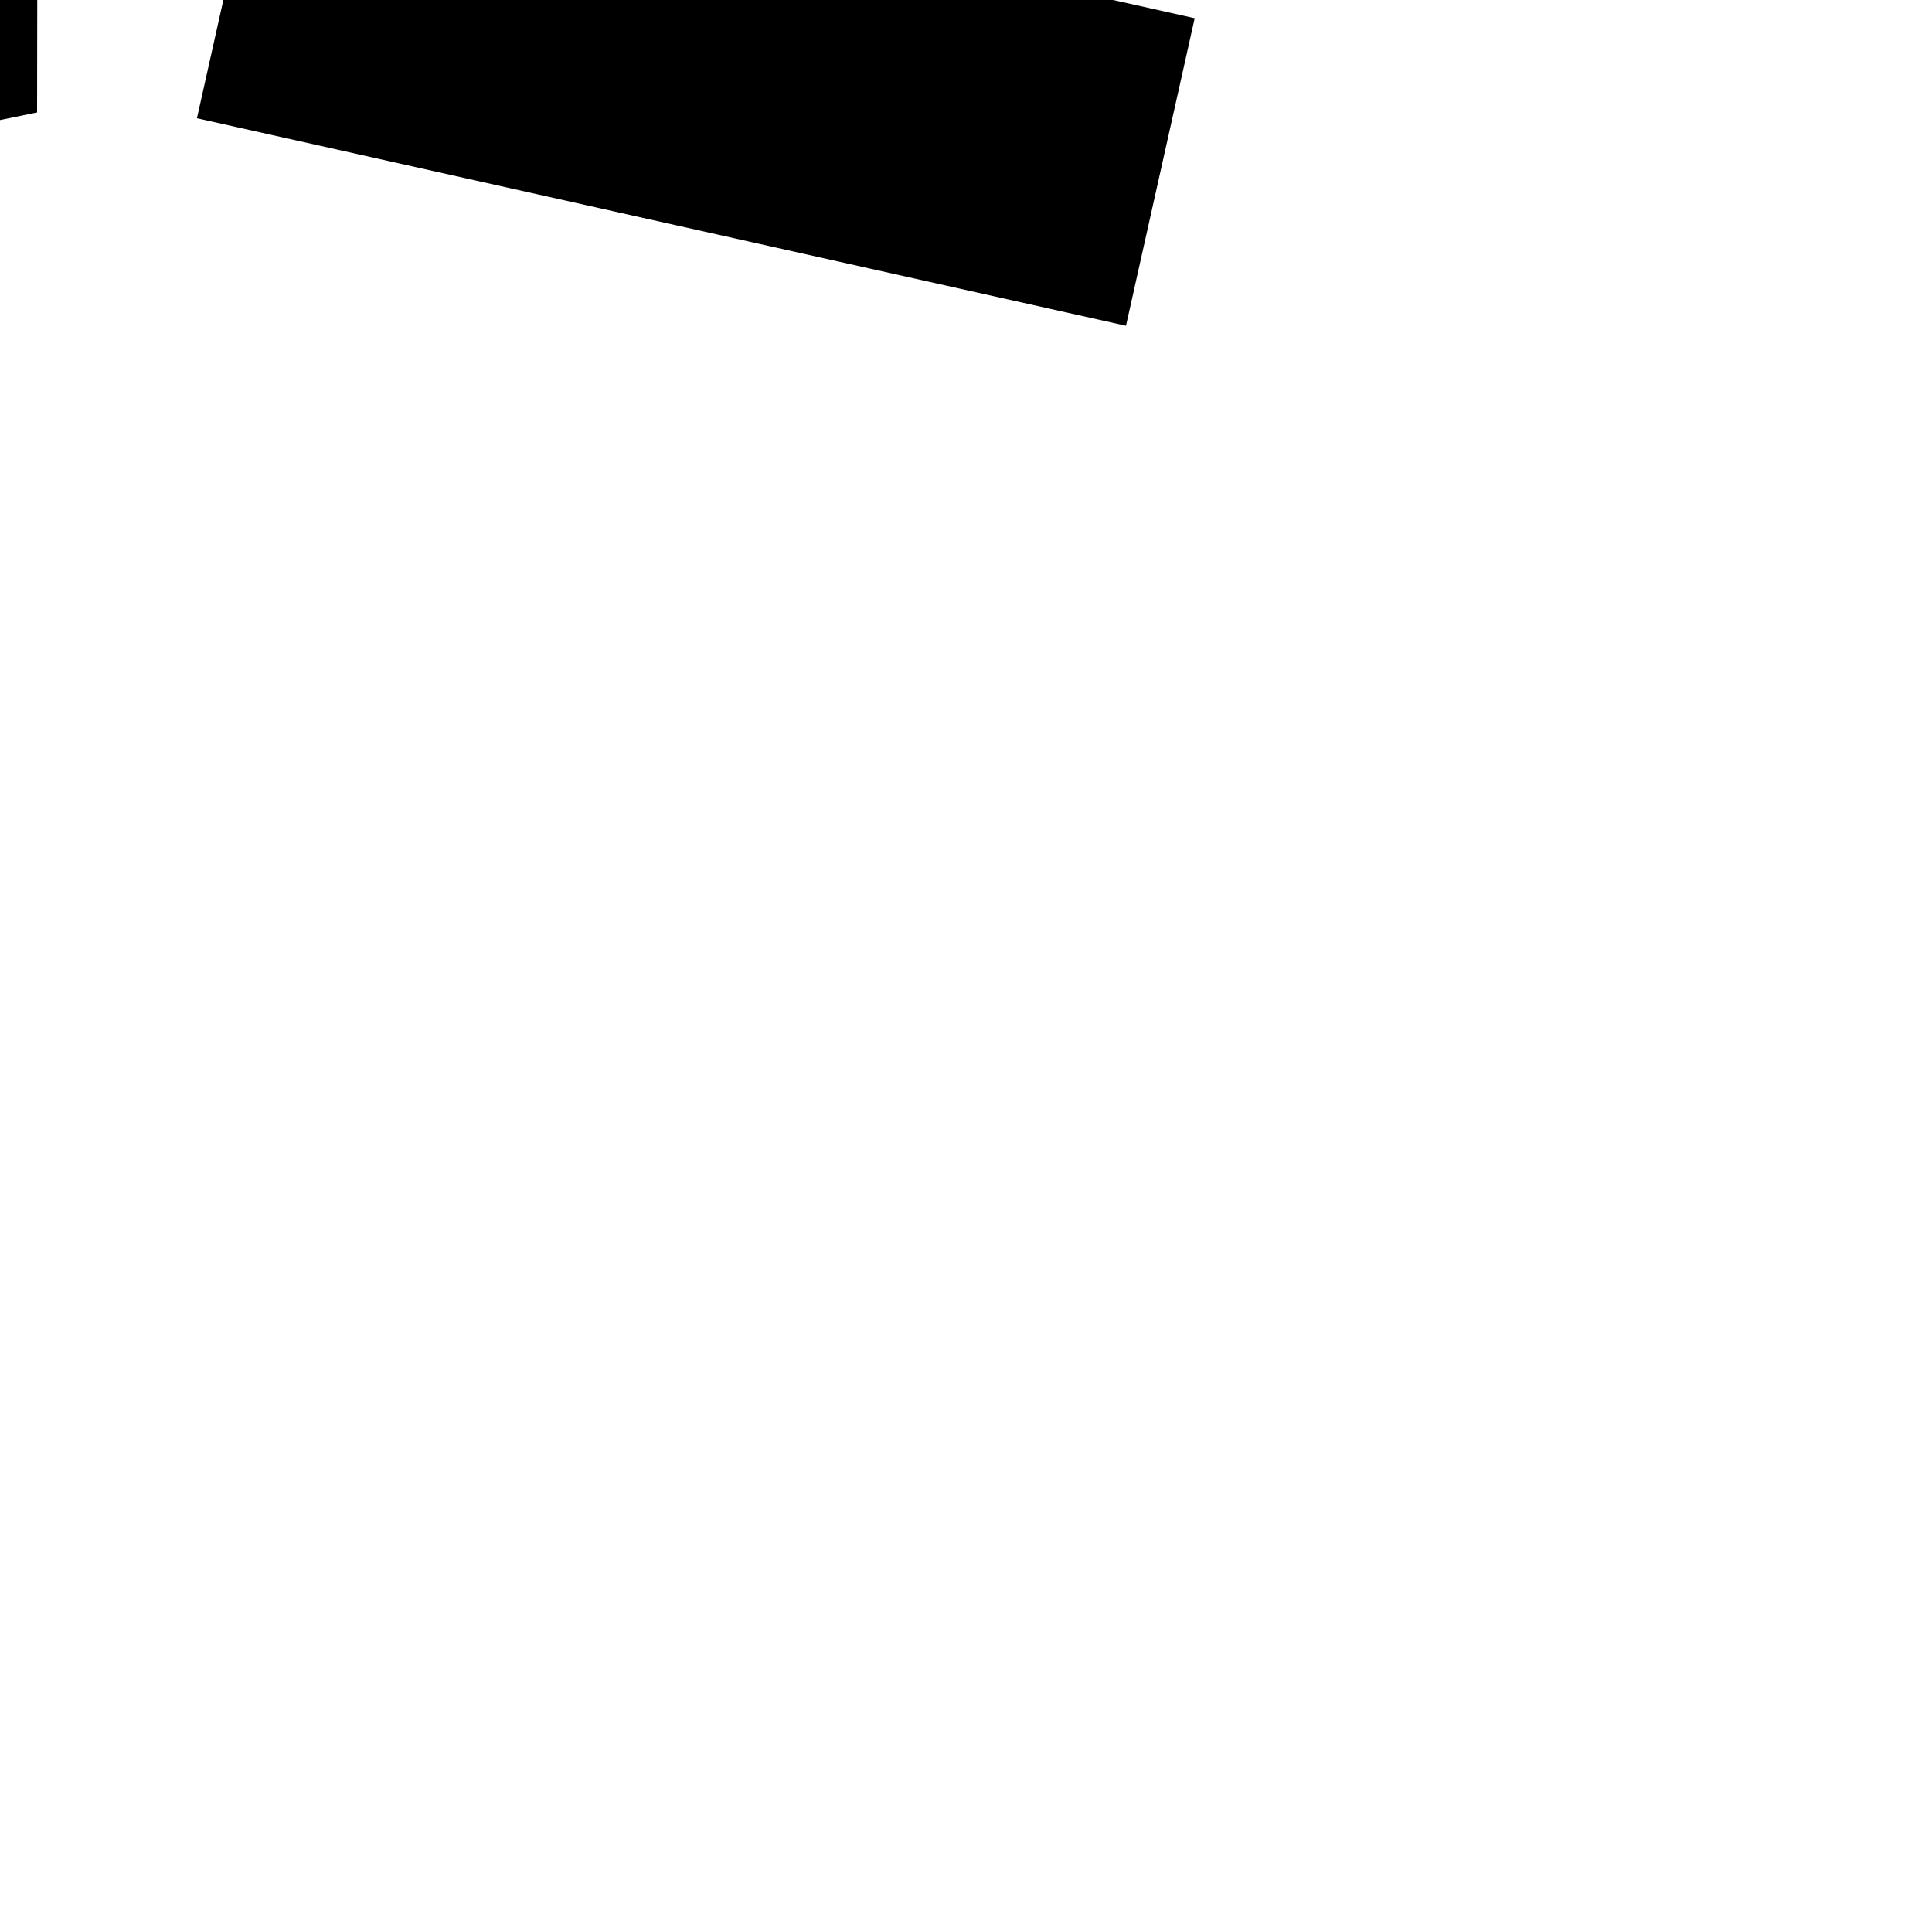 <?xml version="1.0" encoding="utf-8"?>
<!-- Generator: Adobe Illustrator 26.0.1, SVG Export Plug-In . SVG Version: 6.00 Build 0)  -->
<svg version="1.1" id="Calque_1" xmlns="http://www.w3.org/2000/svg" xmlns:xlink="http://www.w3.org/1999/xlink" x="0px" y="0px"
	 viewBox="0 0 1000 1000" style="enable-background:new 0 0 1000 1000;" xml:space="preserve">
<rect x="113.8" y="-46.3" transform="matrix(0.976 0.218 -0.218 0.976 16.33 -77.598)" width="492.7" height="163.1"/>
<rect x="-444" y="123.7" transform="matrix(0.707 -0.707 0.707 0.707 -258.826 -177.948)" width="199.5" height="199.5"/>
<rect x="-618.3" y="-364.5" width="365" height="365"/>
<polygon points="19.5,-80.5 19.5,-82.9 19.5,-82.9 19.6,-219.2 -170.4,-258.7 -170.9,-83.2 -171,-83.2 -171,-80.8 -171,-78.3 
	-171,-78.3 -170.9,97.2 19.2,58.2 19.4,-78.1 19.4,-78.1 "/>
</svg>
